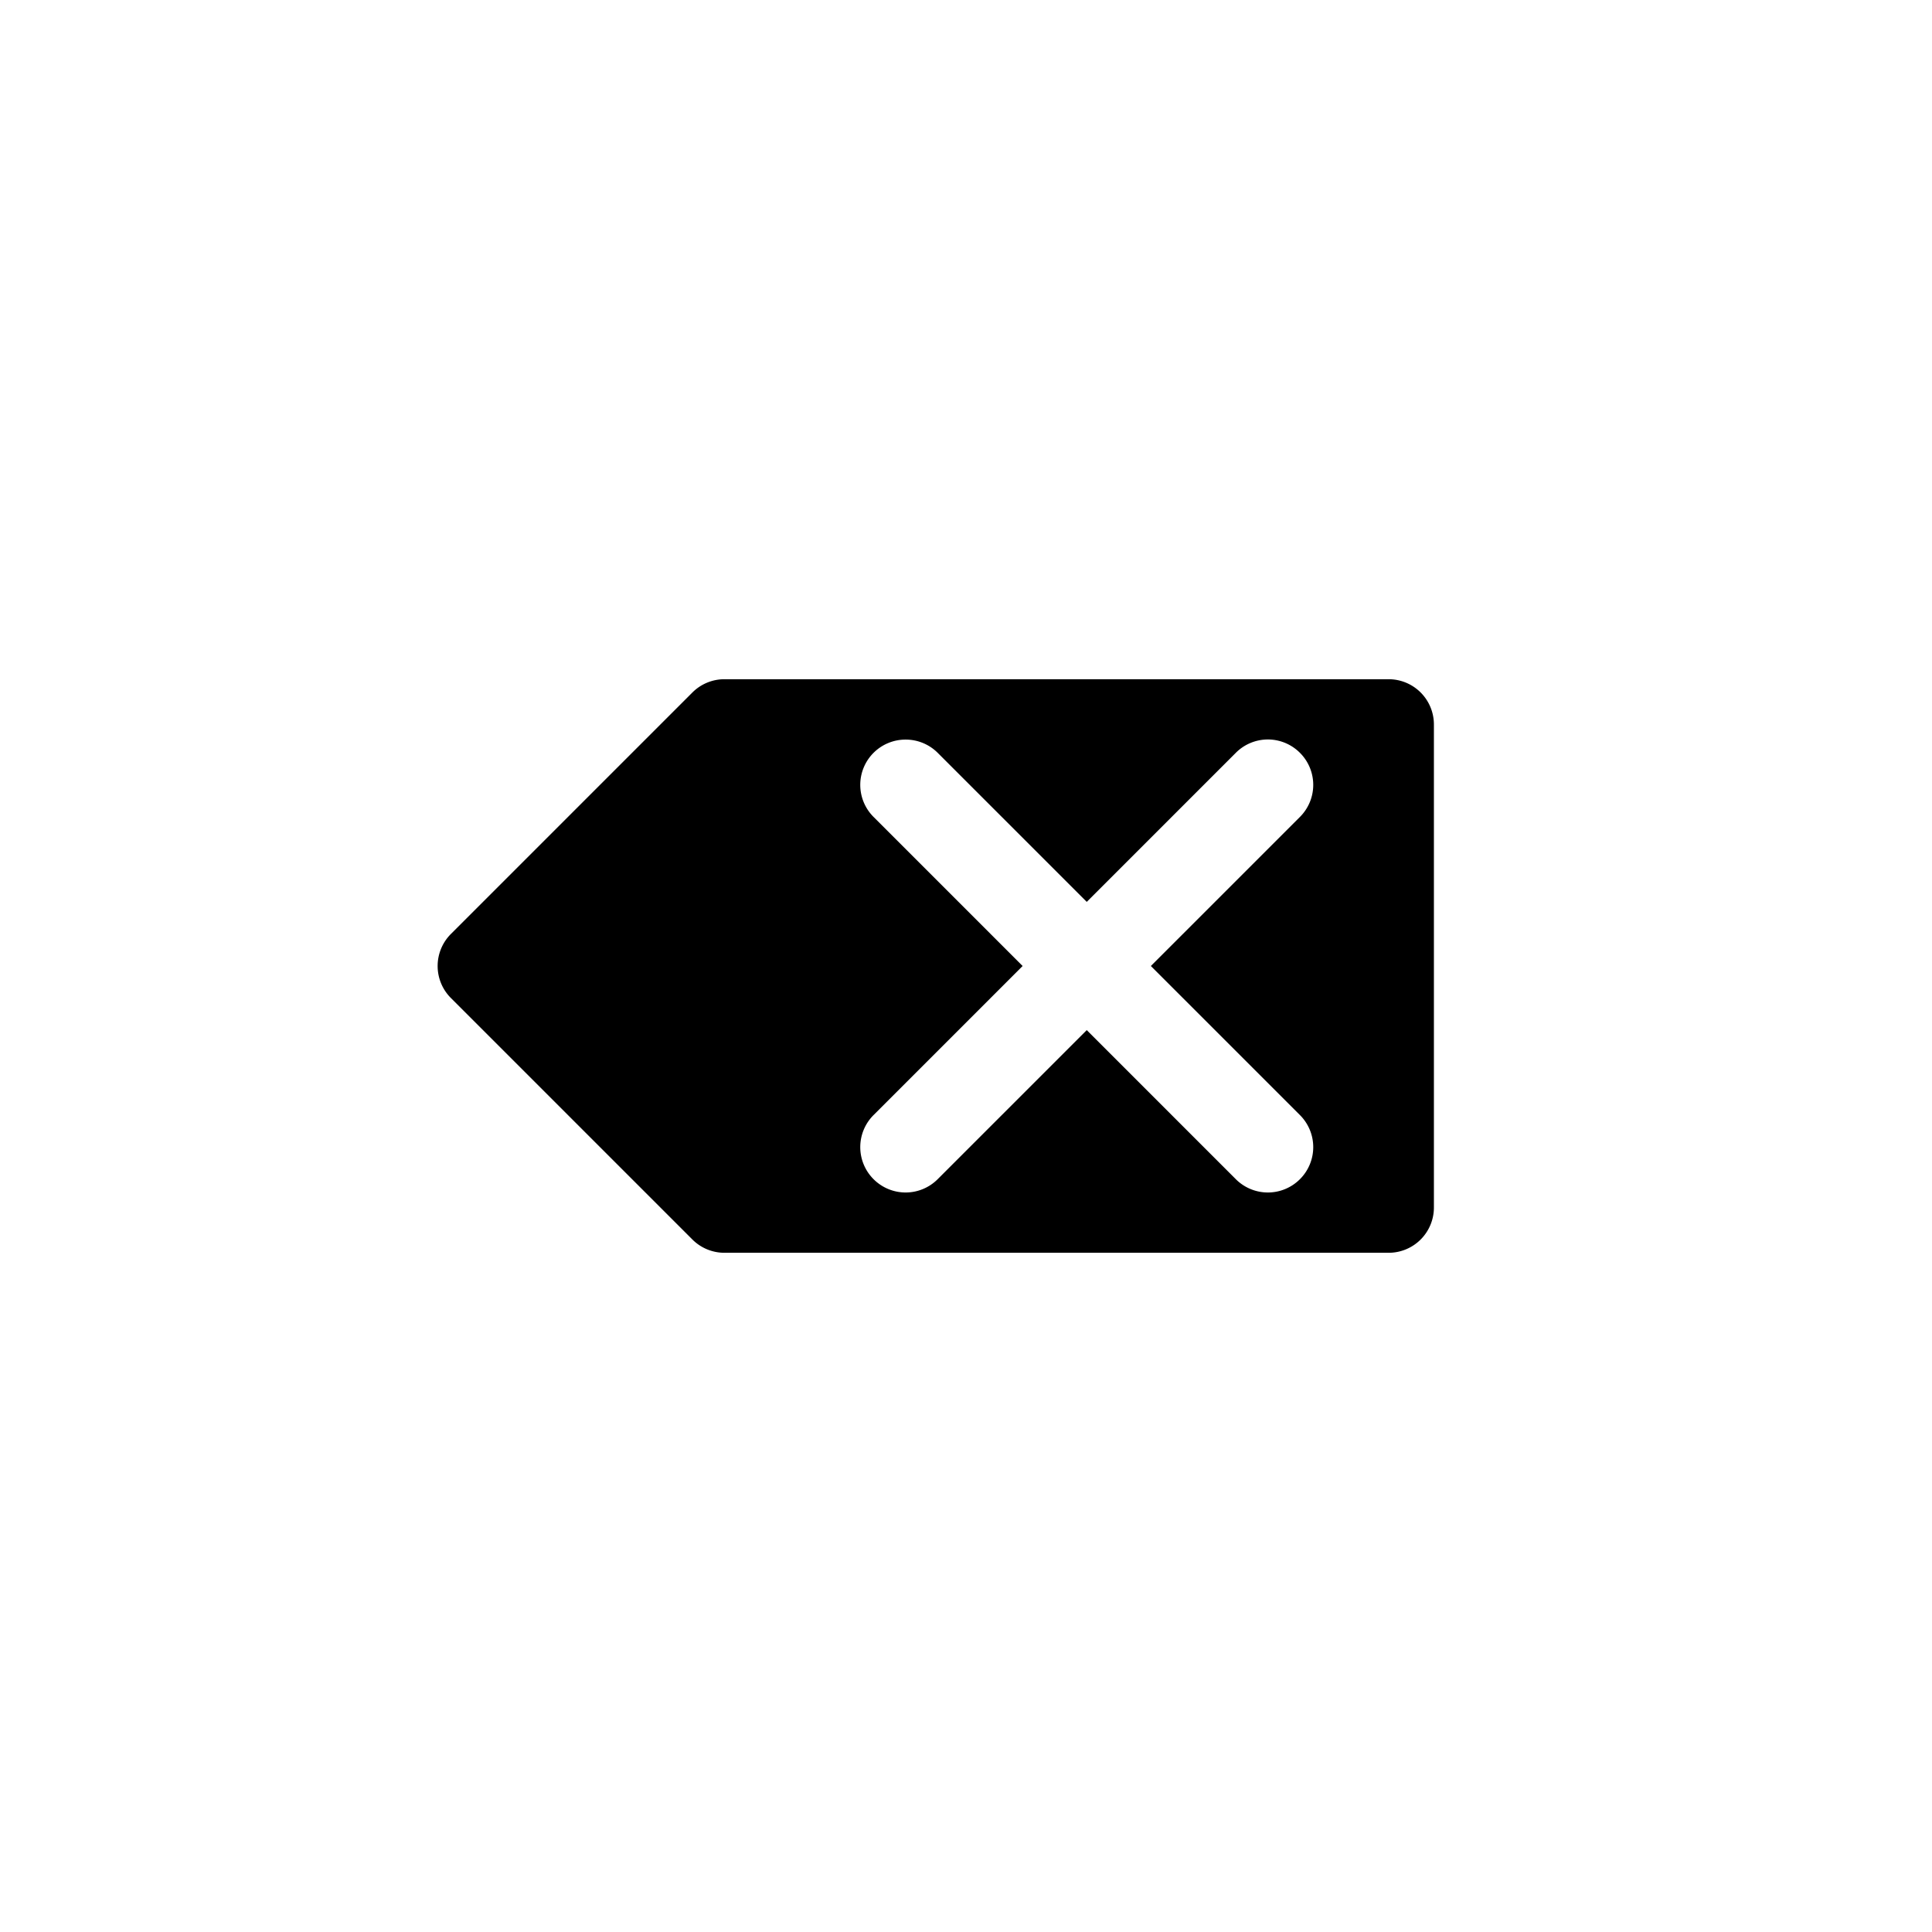 <?xml version="1.0" encoding="UTF-8" standalone="no"?>
<svg
	xmlns:dc="http://purl.org/dc/elements/1.1/"
	xmlns:cc="http://creativecommons.org/ns#"
	xmlns:rdf="http://www.w3.org/1999/02/22-rdf-syntax-ns#"
	xmlns:svg="http://www.w3.org/2000/svg"
	xmlns="http://www.w3.org/2000/svg"
	xmlns:xlink="http://www.w3.org/1999/xlink"
	xmlns:sodipodi="http://sodipodi.sourceforge.net/DTD/sodipodi-0.dtd"
	xmlns:inkscape="http://www.inkscape.org/namespaces/inkscape"
	width="32"
	height="32"
	viewBox="0 0 32 32"
	version="1.1"
	id="svg944"
	inkscape:version="1.0 (4035a4fb49, 2020-05-01)"
	sodipodi:docname="BackSpace.svg"
	inkscape:export-filename="BackSpace.png"
	inkscape:export-xdpi="96"
	inkscape:export-ydpi="96"
>
	<defs
		id="defs">
		<filter
			id="filter1"
			inkscape:label="Blur"
			style="color-interpolation-filters:sRGB"
			x="0"
			y="0"
			width="1"
			height="1"
		>
			<feGaussianBlur
				id="feGaussianBlur1"
				result="blur"
				stdDeviation="1 1"
			/>
		</filter>
	</defs>
	<sodipodi:namedview
		id="base"
		units="px"
		pagecolor="#ffffff"
		bordercolor="#666666"
		borderopacity="1.0"
		inkscape:pagecheckerboard="true"
		inkscape:document-units="px"
		inkscape:pageshadow="2"
		inkscape:pageopacity="0.0"
		inkscape:zoom="1"
		inkscape:cx="16"
		inkscape:cy="16"
		inkscape:current-layer="layer1"
	>
		<inkscape:grid
			id="grid1"
			type="xygrid"
			empspacing="8"
		/>
		<inkscape:grid
			id="grid2"
			type="xygrid"
			spacingy="0.5"
			spacingx="0.5"
			empspacing="16"
			dotted="true"
		/>
	</sodipodi:namedview>
	<g
		id="layer2"
		style="display:none"
		inkscape:label="Stroke"
		inkscape:groupmode="layer"
		sodipodi:insensitive="true"
	>
		<path
			id="path3"
			d="m 23,16 v 4 H 12 l -4,-4 4,-4 h 11 z"
			style="fill:#000000;stroke:#000000;stroke-width:1.5;stroke-linecap:round;stroke-linejoin:round"
		/>
		<path
			id="path2"
			d="m 15,19 6,-6 m -6,0 6,6"
			style="fill:none;stroke:#ffffff;stroke-width:1.5;stroke-linecap:round;stroke-linejoin:round"
		/>
	</g>
	<g
		 id="layer_b"
		 style="display:none"
		 inkscape:label="Blur"
		 inkscape:groupmode="layer"
		 sodipodi:insensitive="true"
	>
		<use
			id="use1"
			xlink:href="#layer1"
			style="display:inline;filter:url(#filter1)"
		/>
	</g>
	<g
		id="layer1"
		style="display:inline"
		inkscape:label="Layer"
		inkscape:groupmode="layer"
	>
		<path
			id="rect0"
			d="M 4,4 H 28 V 28 H 4 Z"
			style="fill:none;stroke:none"
		/>
		<path
			id="path1"
			d="m 12,11.25 a 0.75,0.75 0 0 0 -0.531,0.219 l -4,4 a 0.75,0.75 0 0 0 0,1.062 l 4,4 A 0.75,0.75 0 0 0 12,20.75 H 23 A 0.75,0.75 0 0 0 23.75,20 V 16 12 A 0.75,0.75 0 0 0 23,11.25 Z m 9.008,0.998 a 0.75,0.75 0 0 1 0.523,0.221 0.75,0.75 0 0 1 0,1.062 L 19.062,16 l 2.469,2.469 a 0.75,0.75 0 0 1 0,1.062 0.75,0.75 0 0 1 -1.062,0 L 18,17.062 15.531,19.531 a 0.75,0.75 0 0 1 -1.062,0 0.75,0.75 0 0 1 0,-1.062 L 16.938,16 14.469,13.531 a 0.75,0.75 0 0 1 0,-1.062 0.75,0.75 0 0 1 0.537,-0.219 0.75,0.75 0 0 1 0.525,0.219 L 18,14.938 20.469,12.469 a 0.75,0.75 0 0 1 0.539,-0.221 z"
			style="color:#000000;fill:#000000;fill-rule:nonzero"
		/>
	</g>
</svg>
